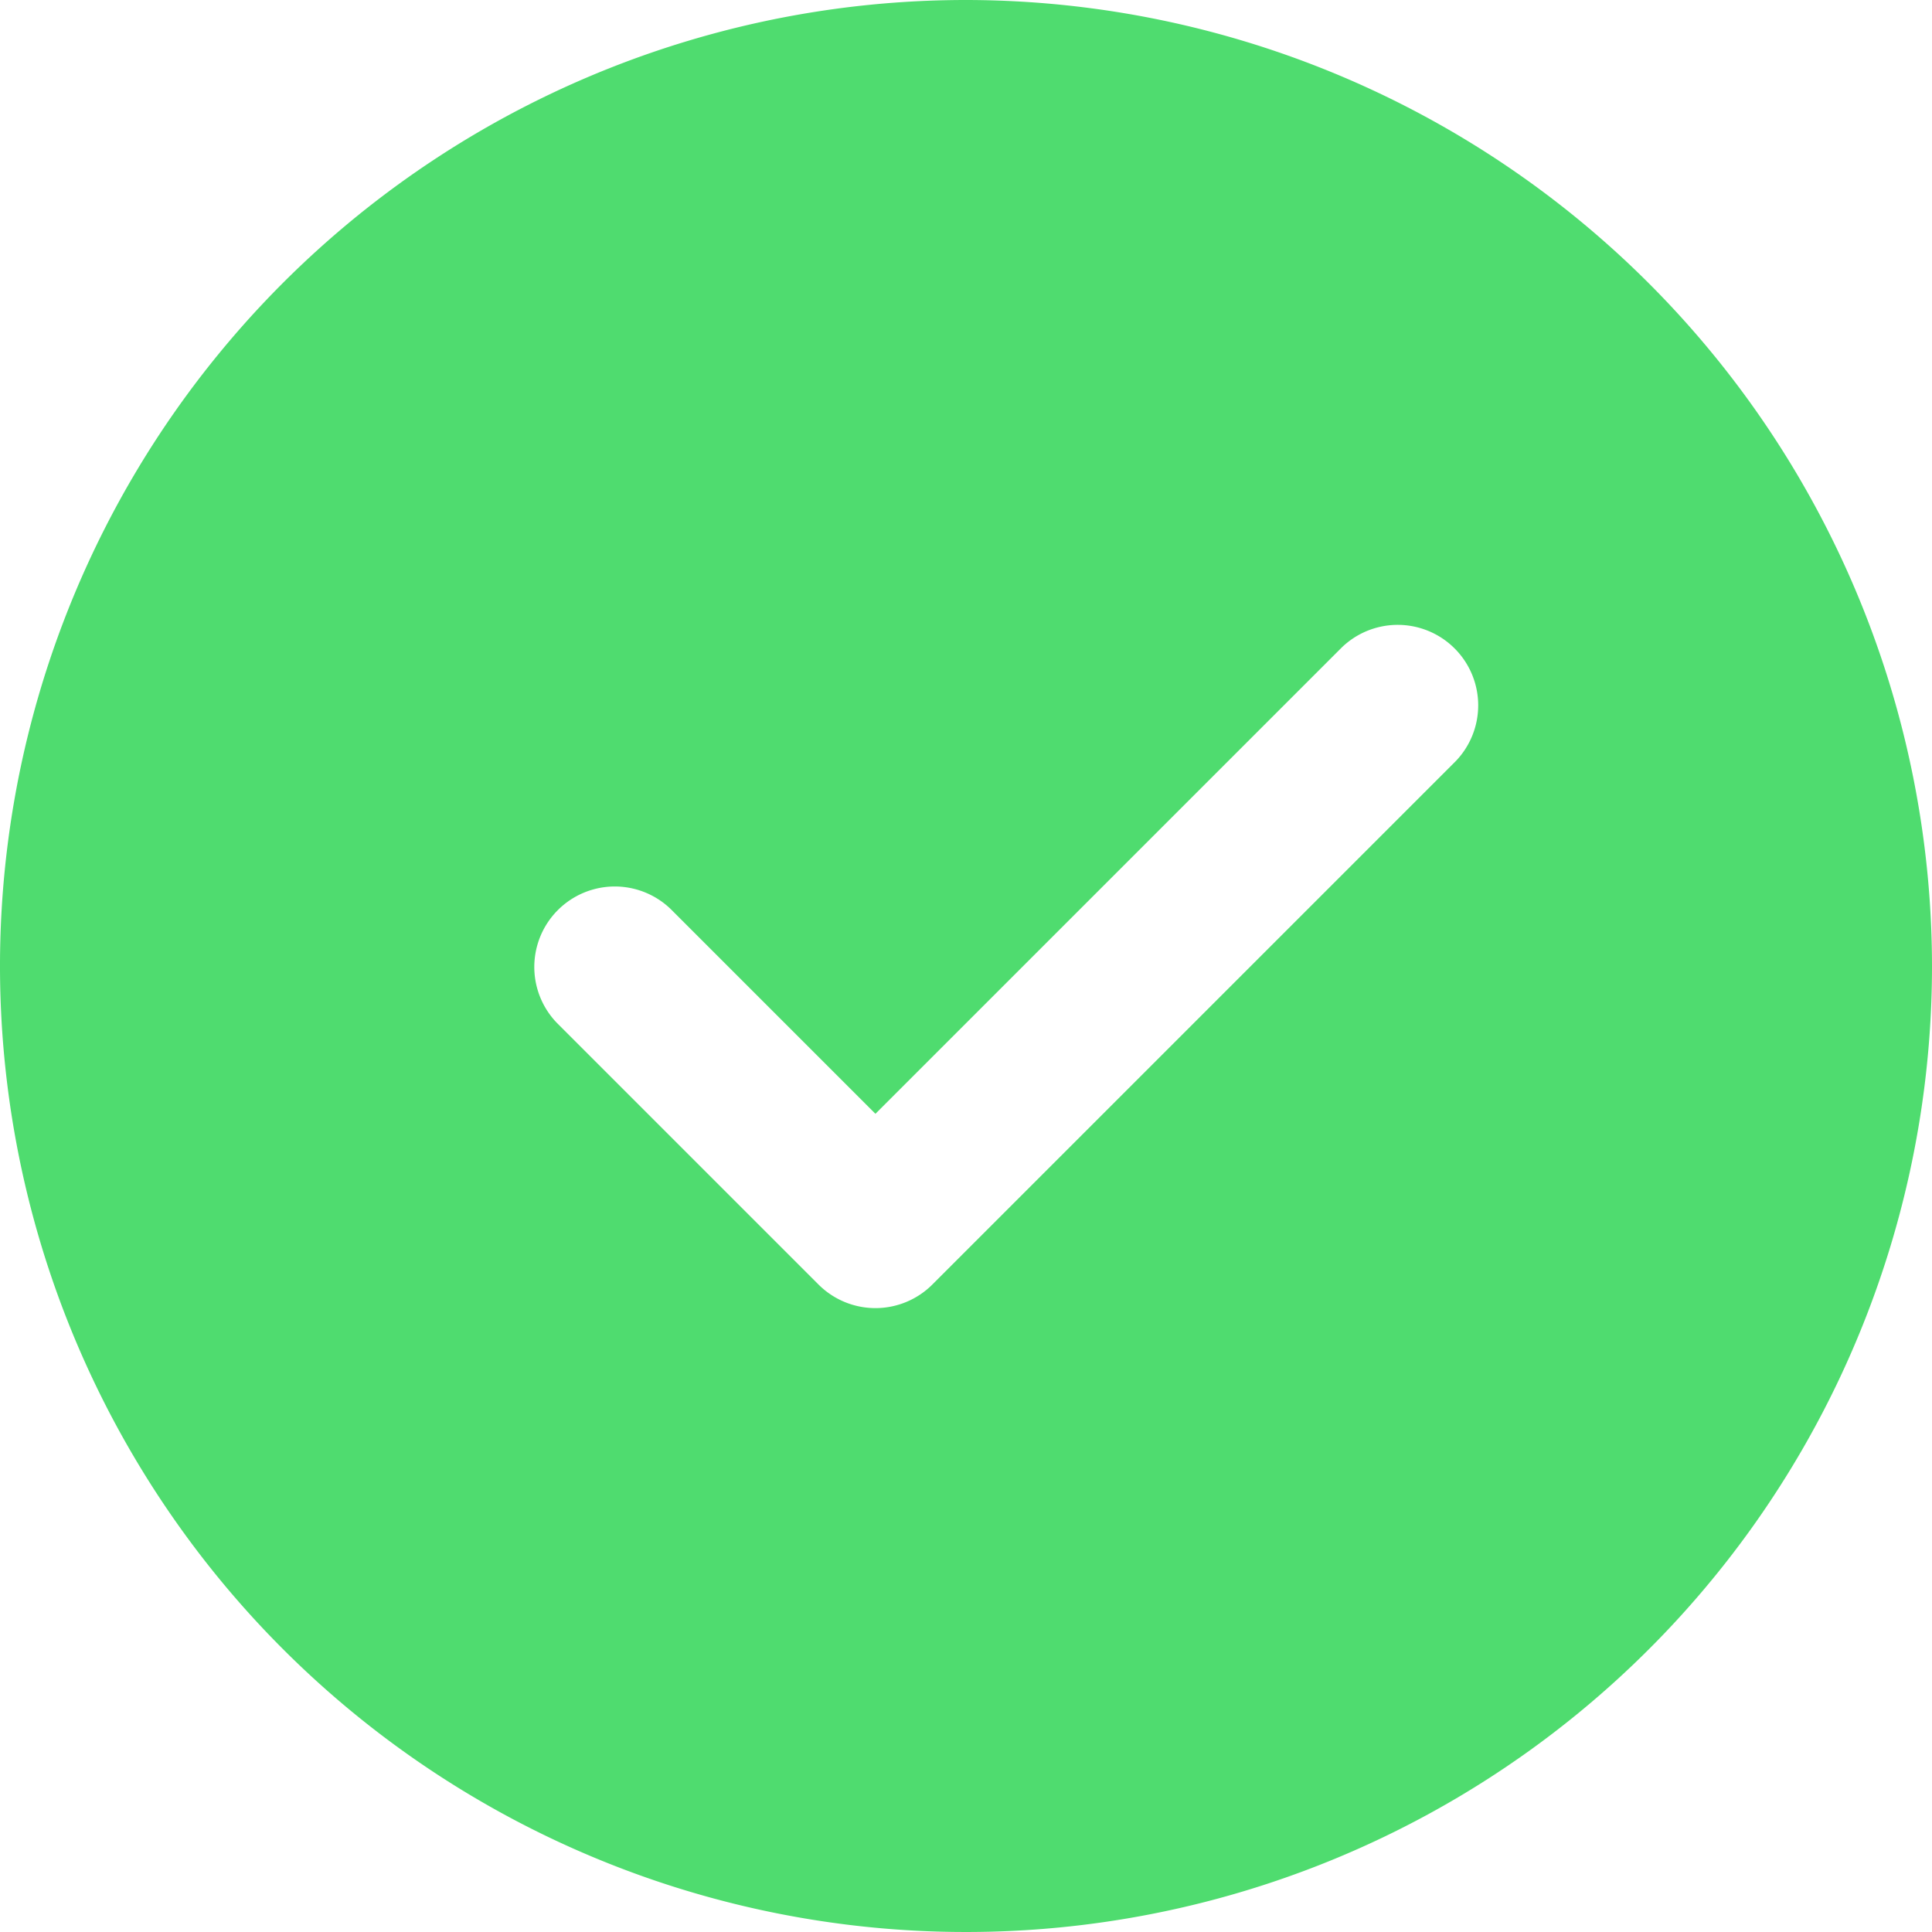 <svg xmlns="http://www.w3.org/2000/svg" width="24" height="24" viewBox="0 0 24 24"><defs><style>.a{fill:#4fdc6f;}</style></defs><path class="a" d="M12,0A12,12,0,1,0,24,12,12.013,12.013,0,0,0,12,0Zm6.082,9.457-6.5,6.5a1,1,0,0,1-1.414,0l-3.25-3.25a1,1,0,0,1,1.414-1.414l2.543,2.543,5.793-5.793a1,1,0,0,1,1.414,1.414Z"/></svg>